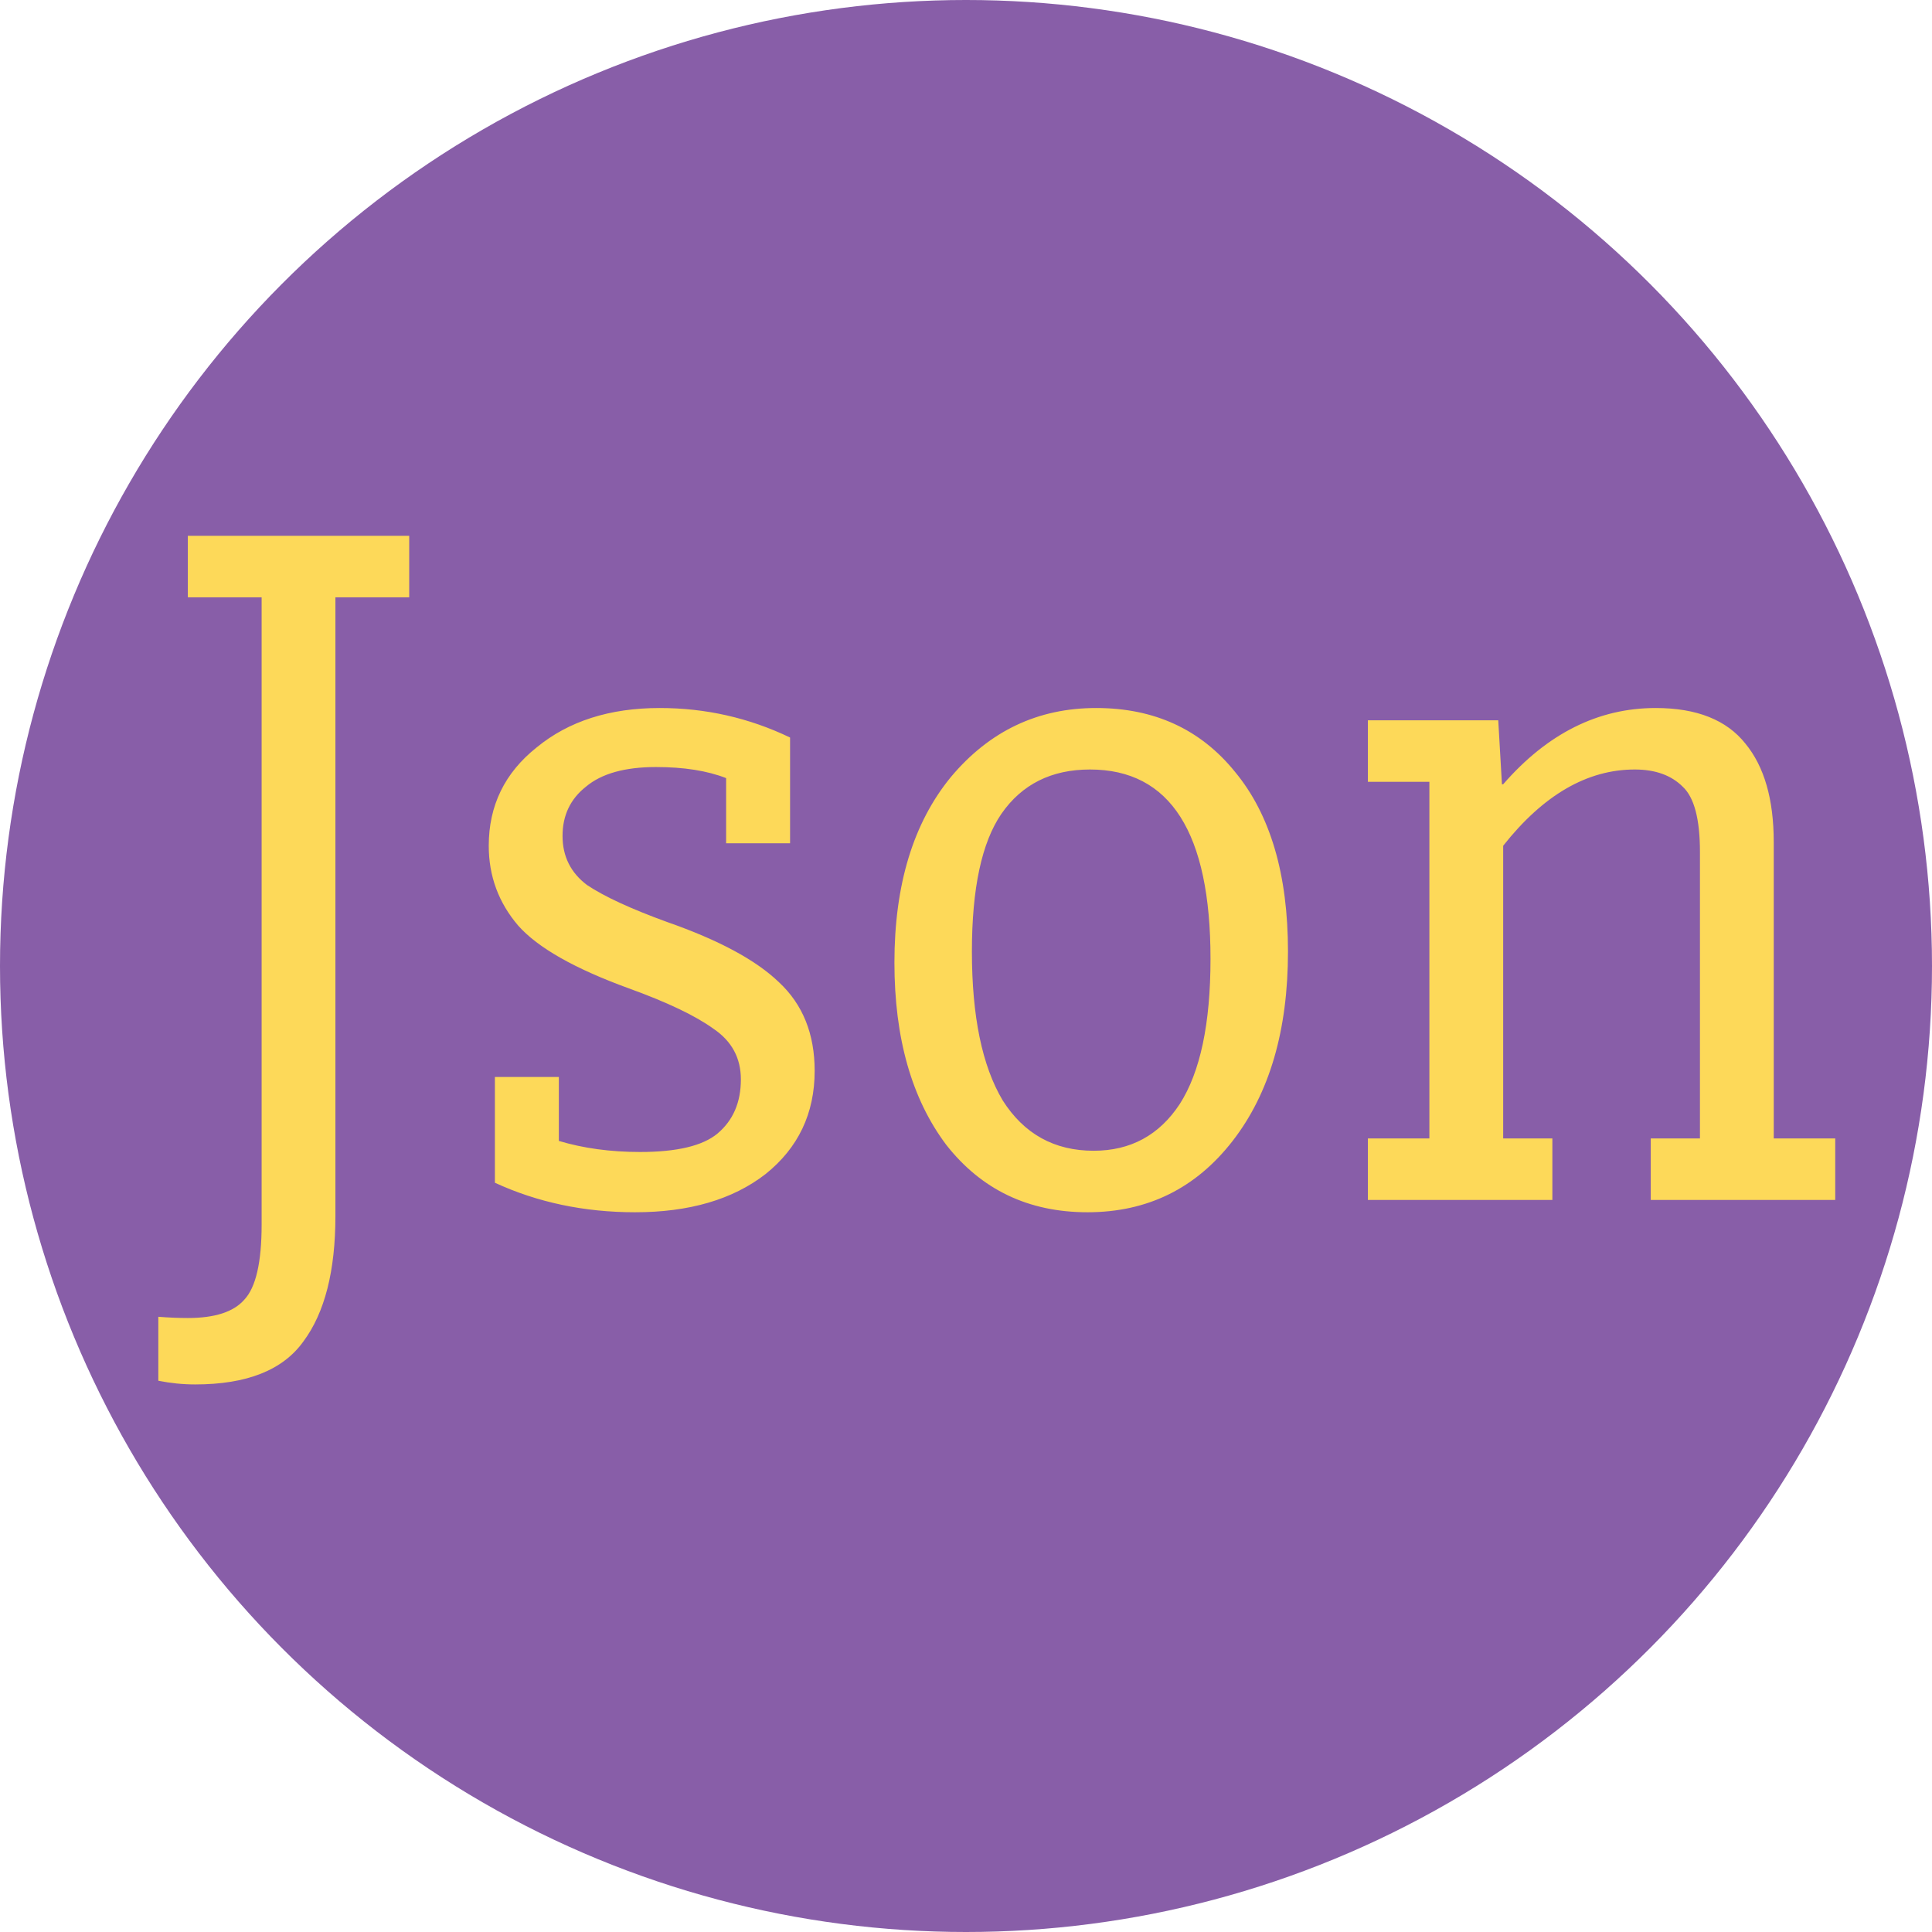 <svg width="256" height="256" viewBox="0 0 256 256" fill="none" xmlns="http://www.w3.org/2000/svg">
<circle cx="128" cy="128" r="128" fill="#885EA8"/>
<path d="M20.978 174.481C22.39 174.59 23.694 174.644 24.889 174.644C28.474 174.644 30.973 173.83 32.385 172.2C33.906 170.57 34.667 167.257 34.667 162.259V79.148H24.889V71H54.222V79.148H44.444V161.119C44.444 168.398 43.032 173.938 40.207 177.741C37.491 181.543 32.711 183.444 25.867 183.444C24.237 183.444 22.607 183.281 20.978 182.956V174.481ZM84.155 160.63C77.419 160.63 71.227 159.326 65.577 156.719V142.704H74.051V151.178C77.31 152.156 80.896 152.644 84.807 152.644C89.696 152.644 93.118 151.83 95.073 150.2C97.138 148.462 98.17 146.072 98.17 143.03C98.17 140.205 96.975 137.978 94.585 136.348C92.194 134.61 88.446 132.817 83.34 130.97C76.17 128.363 71.281 125.593 68.673 122.659C66.066 119.617 64.762 116.086 64.762 112.067C64.762 106.743 66.881 102.398 71.118 99.03C75.355 95.553 80.787 93.815 87.414 93.815C93.498 93.815 99.256 95.118 104.688 97.726V111.741H96.214V103.104C93.715 102.126 90.619 101.637 86.925 101.637C82.797 101.637 79.701 102.506 77.636 104.244C75.572 105.874 74.54 108.047 74.54 110.763C74.54 113.479 75.626 115.652 77.799 117.281C80.081 118.802 83.612 120.432 88.392 122.17C95.236 124.56 100.18 127.222 103.222 130.156C106.372 133.089 107.947 137 107.947 141.889C107.947 147.538 105.775 152.101 101.429 155.578C97.083 158.946 91.325 160.63 84.155 160.63ZM118.516 127.548C118.516 117.227 121.015 109.025 126.013 102.941C131.119 96.857 137.529 93.815 145.242 93.815C152.956 93.815 159.094 96.639 163.657 102.289C168.329 107.938 170.664 115.869 170.664 126.081C170.664 136.511 168.22 144.877 163.331 151.178C158.442 157.479 152.032 160.63 144.101 160.63C136.279 160.63 130.032 157.642 125.361 151.667C120.798 145.583 118.516 137.543 118.516 127.548ZM128.783 126.081C128.783 134.664 130.141 141.237 132.857 145.8C135.682 150.254 139.701 152.481 144.916 152.481C149.805 152.481 153.608 150.417 156.324 146.289C159.04 142.052 160.398 135.642 160.398 127.059C160.398 110.328 155.074 101.963 144.427 101.963C139.321 101.963 135.41 103.919 132.694 107.83C130.087 111.632 128.783 117.716 128.783 126.081ZM181.252 150.852H189.4V103.593H181.252V95.444H198.526L199.015 103.919H199.178C205.045 97.183 211.781 93.815 219.386 93.815C224.818 93.815 228.783 95.39 231.282 98.541C233.781 101.583 235.03 105.928 235.03 111.578V150.852H243.178V159H218.734V150.852H225.252V112.881C225.252 108.536 224.492 105.657 222.971 104.244C221.45 102.723 219.331 101.963 216.615 101.963C210.314 101.963 204.502 105.331 199.178 112.067V150.852H205.697V159H181.252V150.852Z" fill="#FDD959"/>
</svg>
